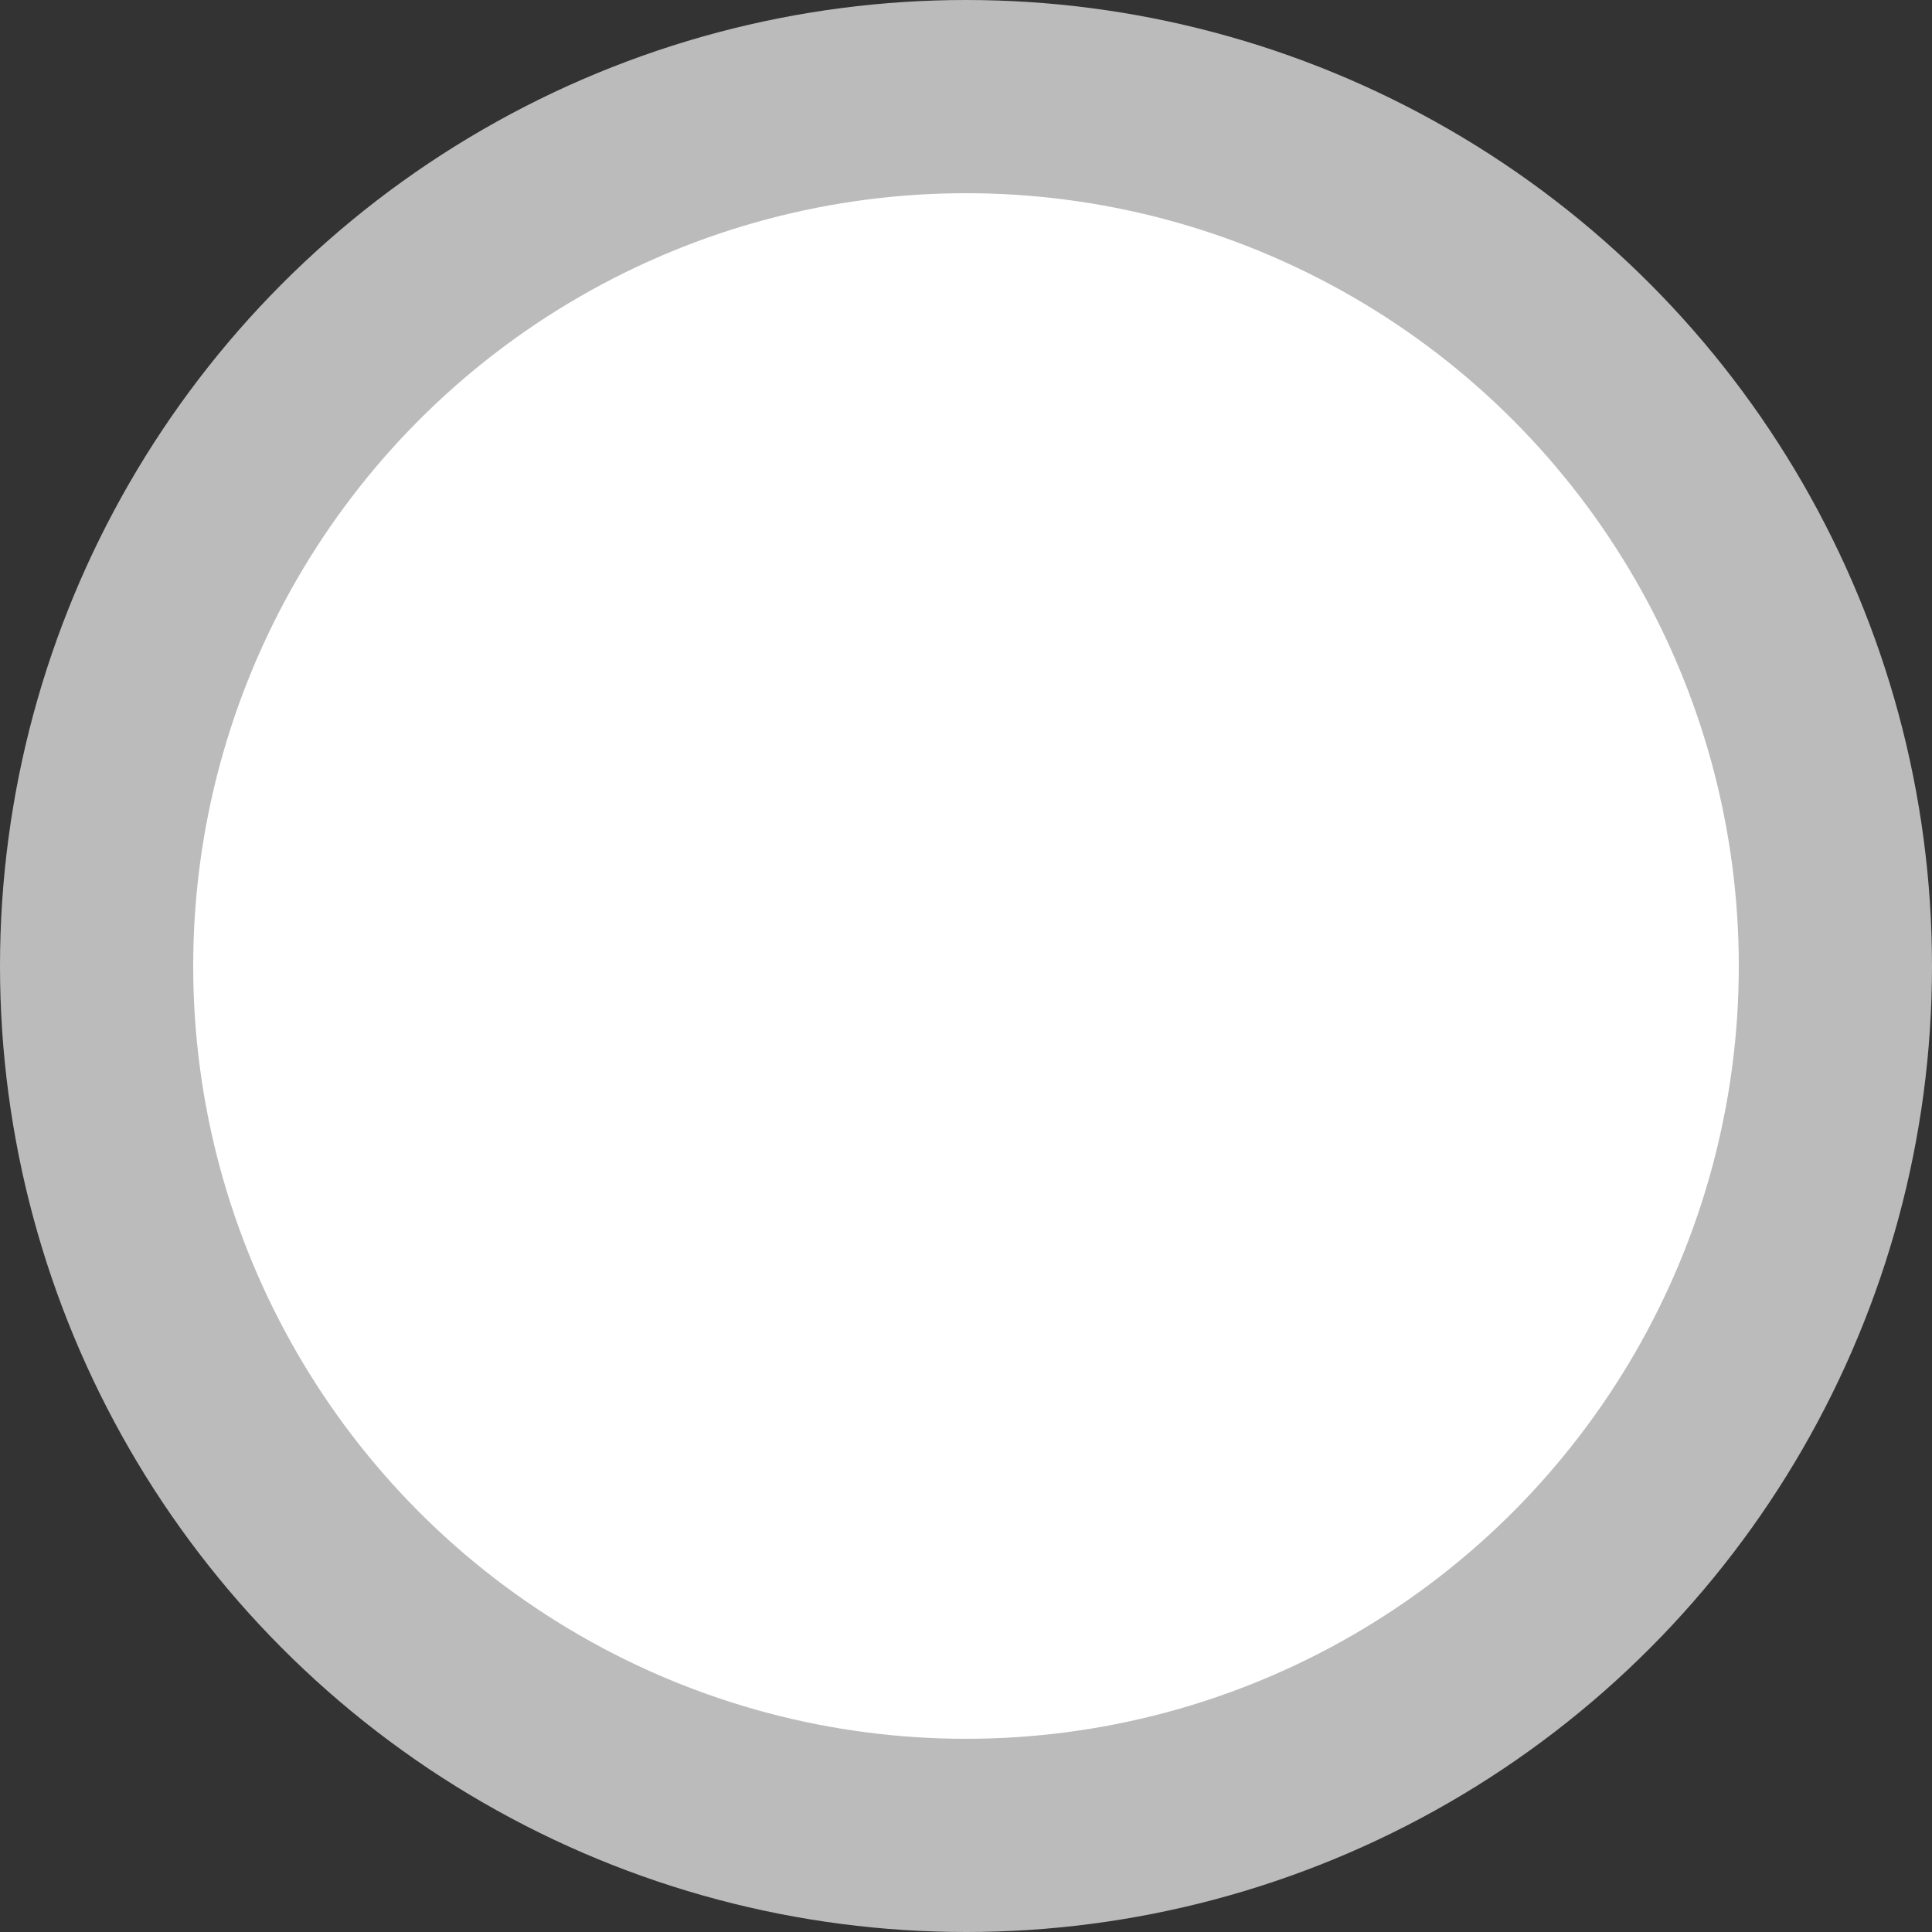 <svg xmlns="http://www.w3.org/2000/svg" width="40" height="40"><rect width="100%" height="100%" fill="#333333" stroke="none"/><circle cx="20" cy="20" r="18" fill="#FFF" fill-rule="evenodd" stroke="#BBB" stroke-width="4"/></svg>